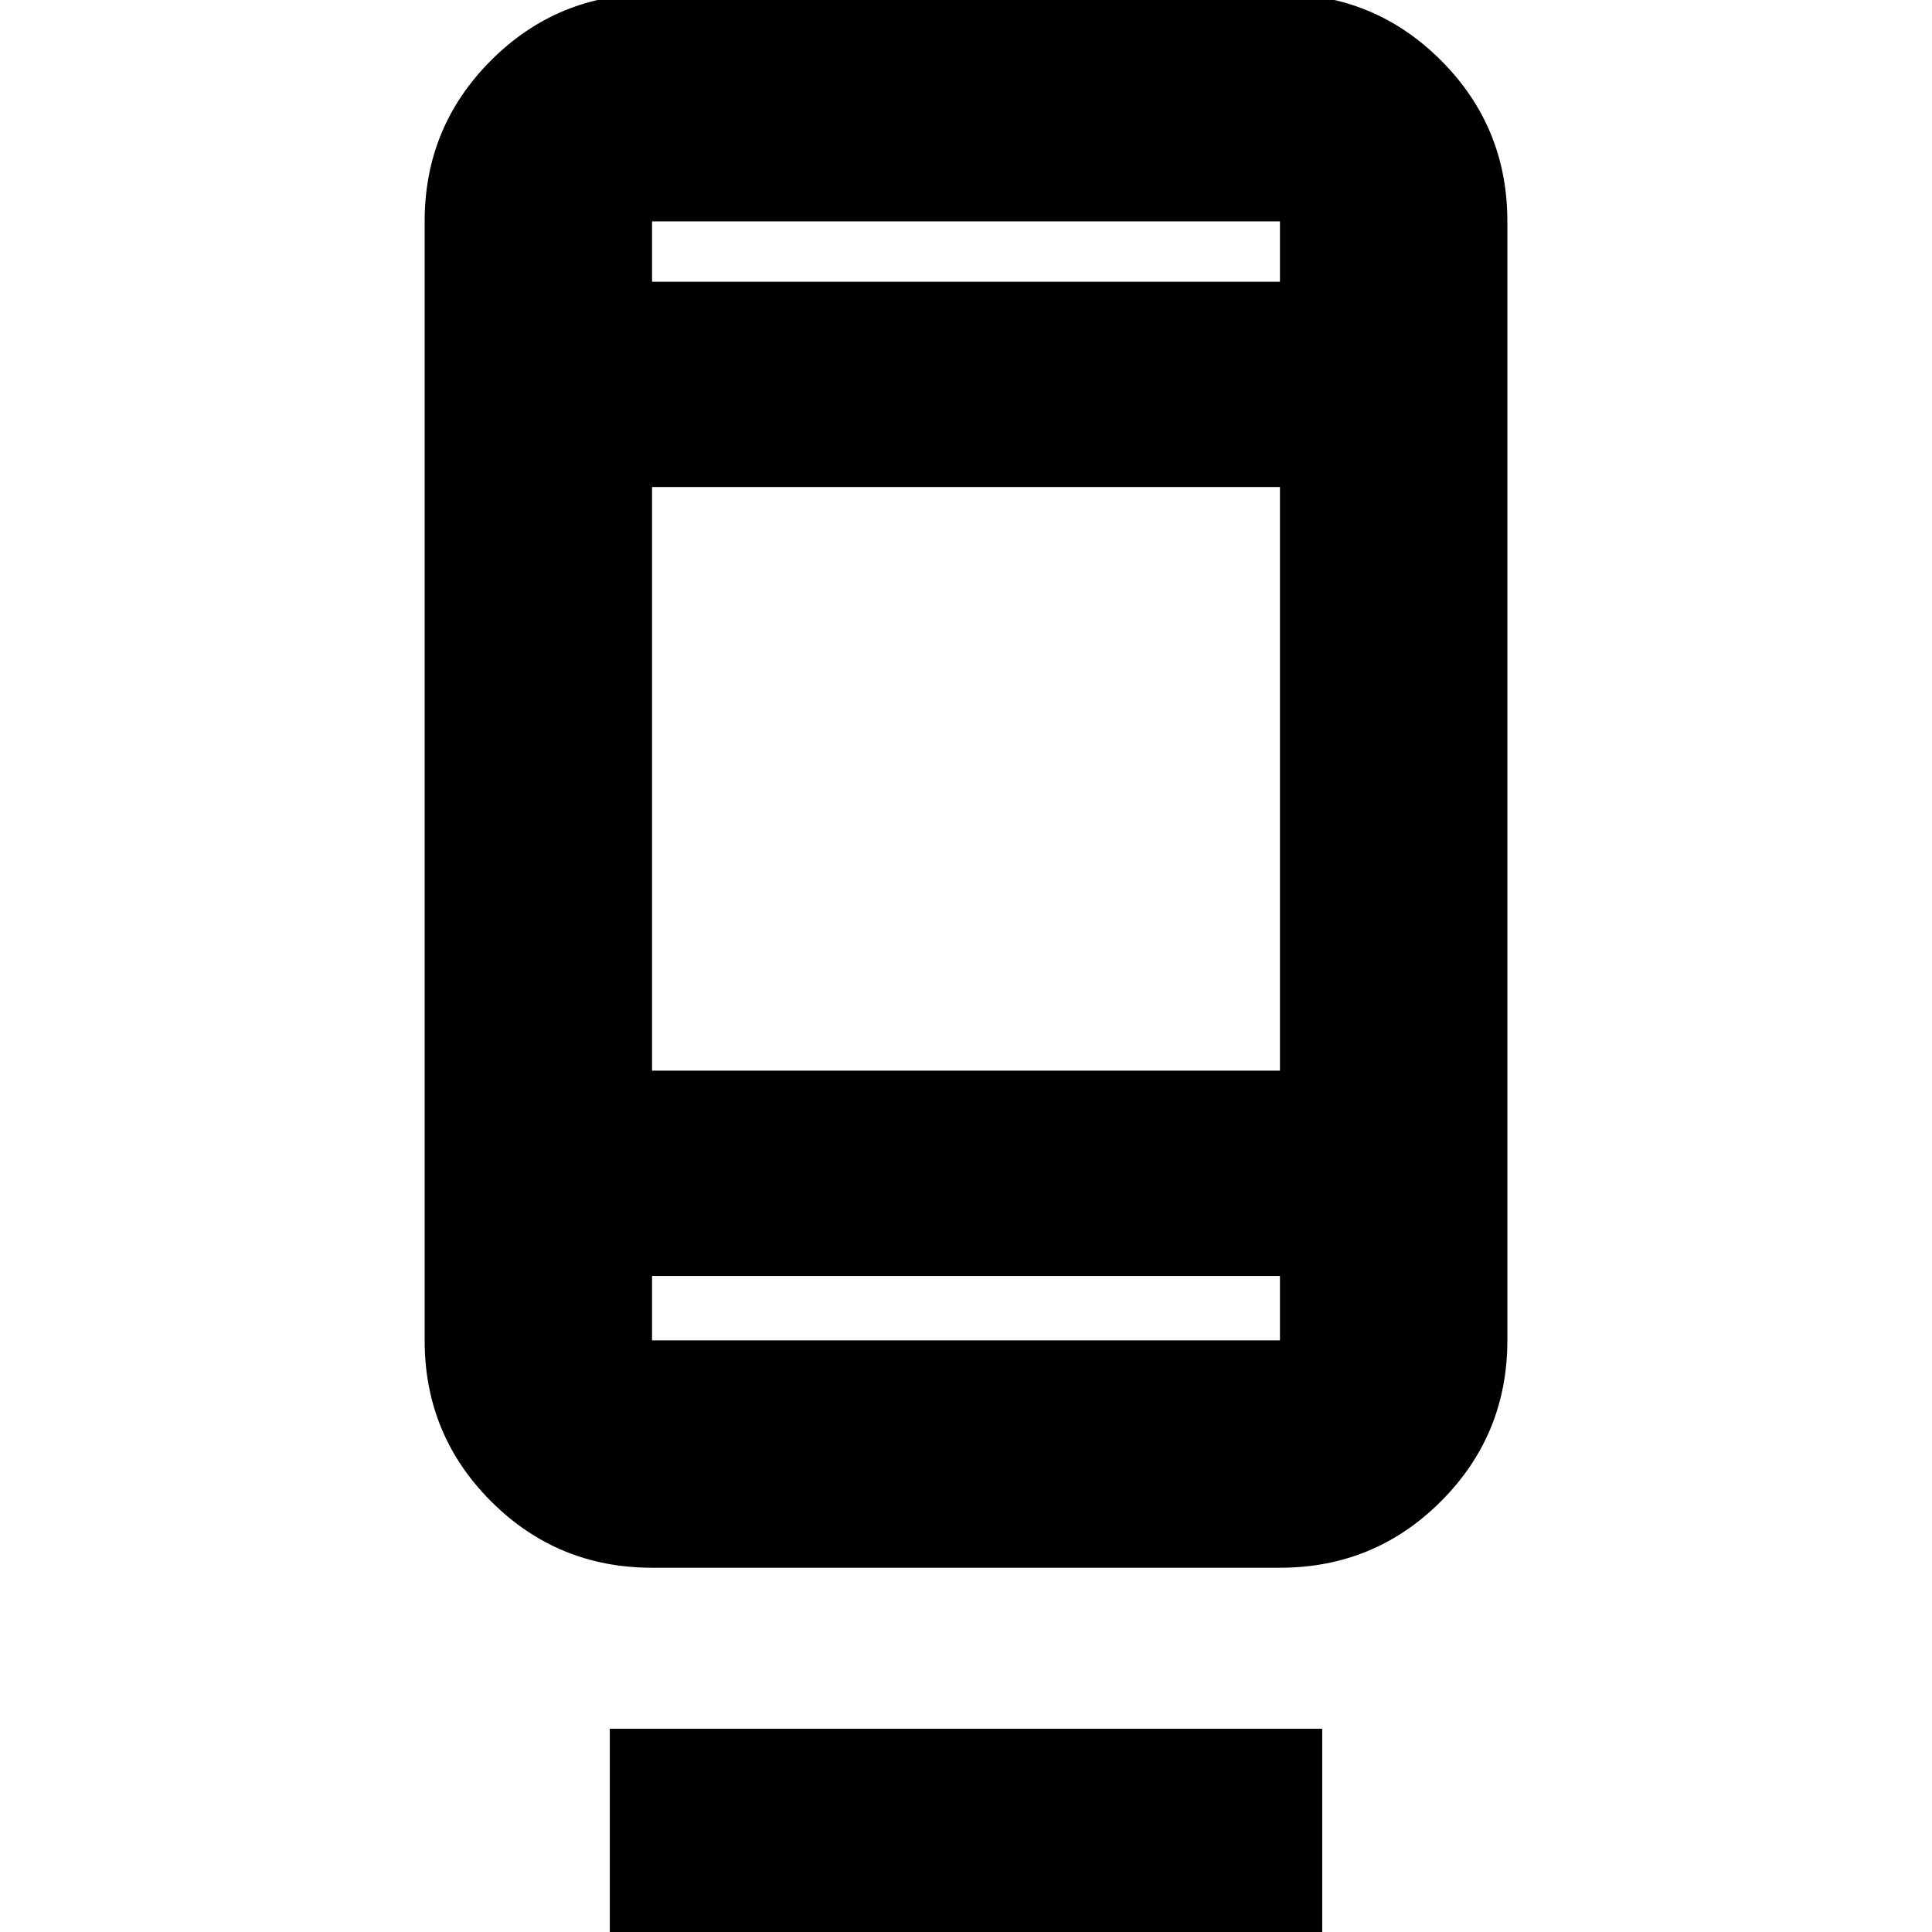 <svg xmlns="http://www.w3.org/2000/svg" height="24" width="24"><path d="M7.575 24.025v-2.55h8.85v2.55Zm.525-4.55q-1.175 0-2-.825t-.825-2V2.75q0-1.175.825-2t2-.825h7.8q1.175 0 2 .825t.825 2v13.9q0 1.175-.825 2t-2 .825Zm0-3.625v.8h7.8v-.8Zm0 0v.8-.8Zm0-2.55h7.8V6.05H8.1Zm0-9.8h7.8v-.75H8.1Zm0 0v-.75Z"/></svg>